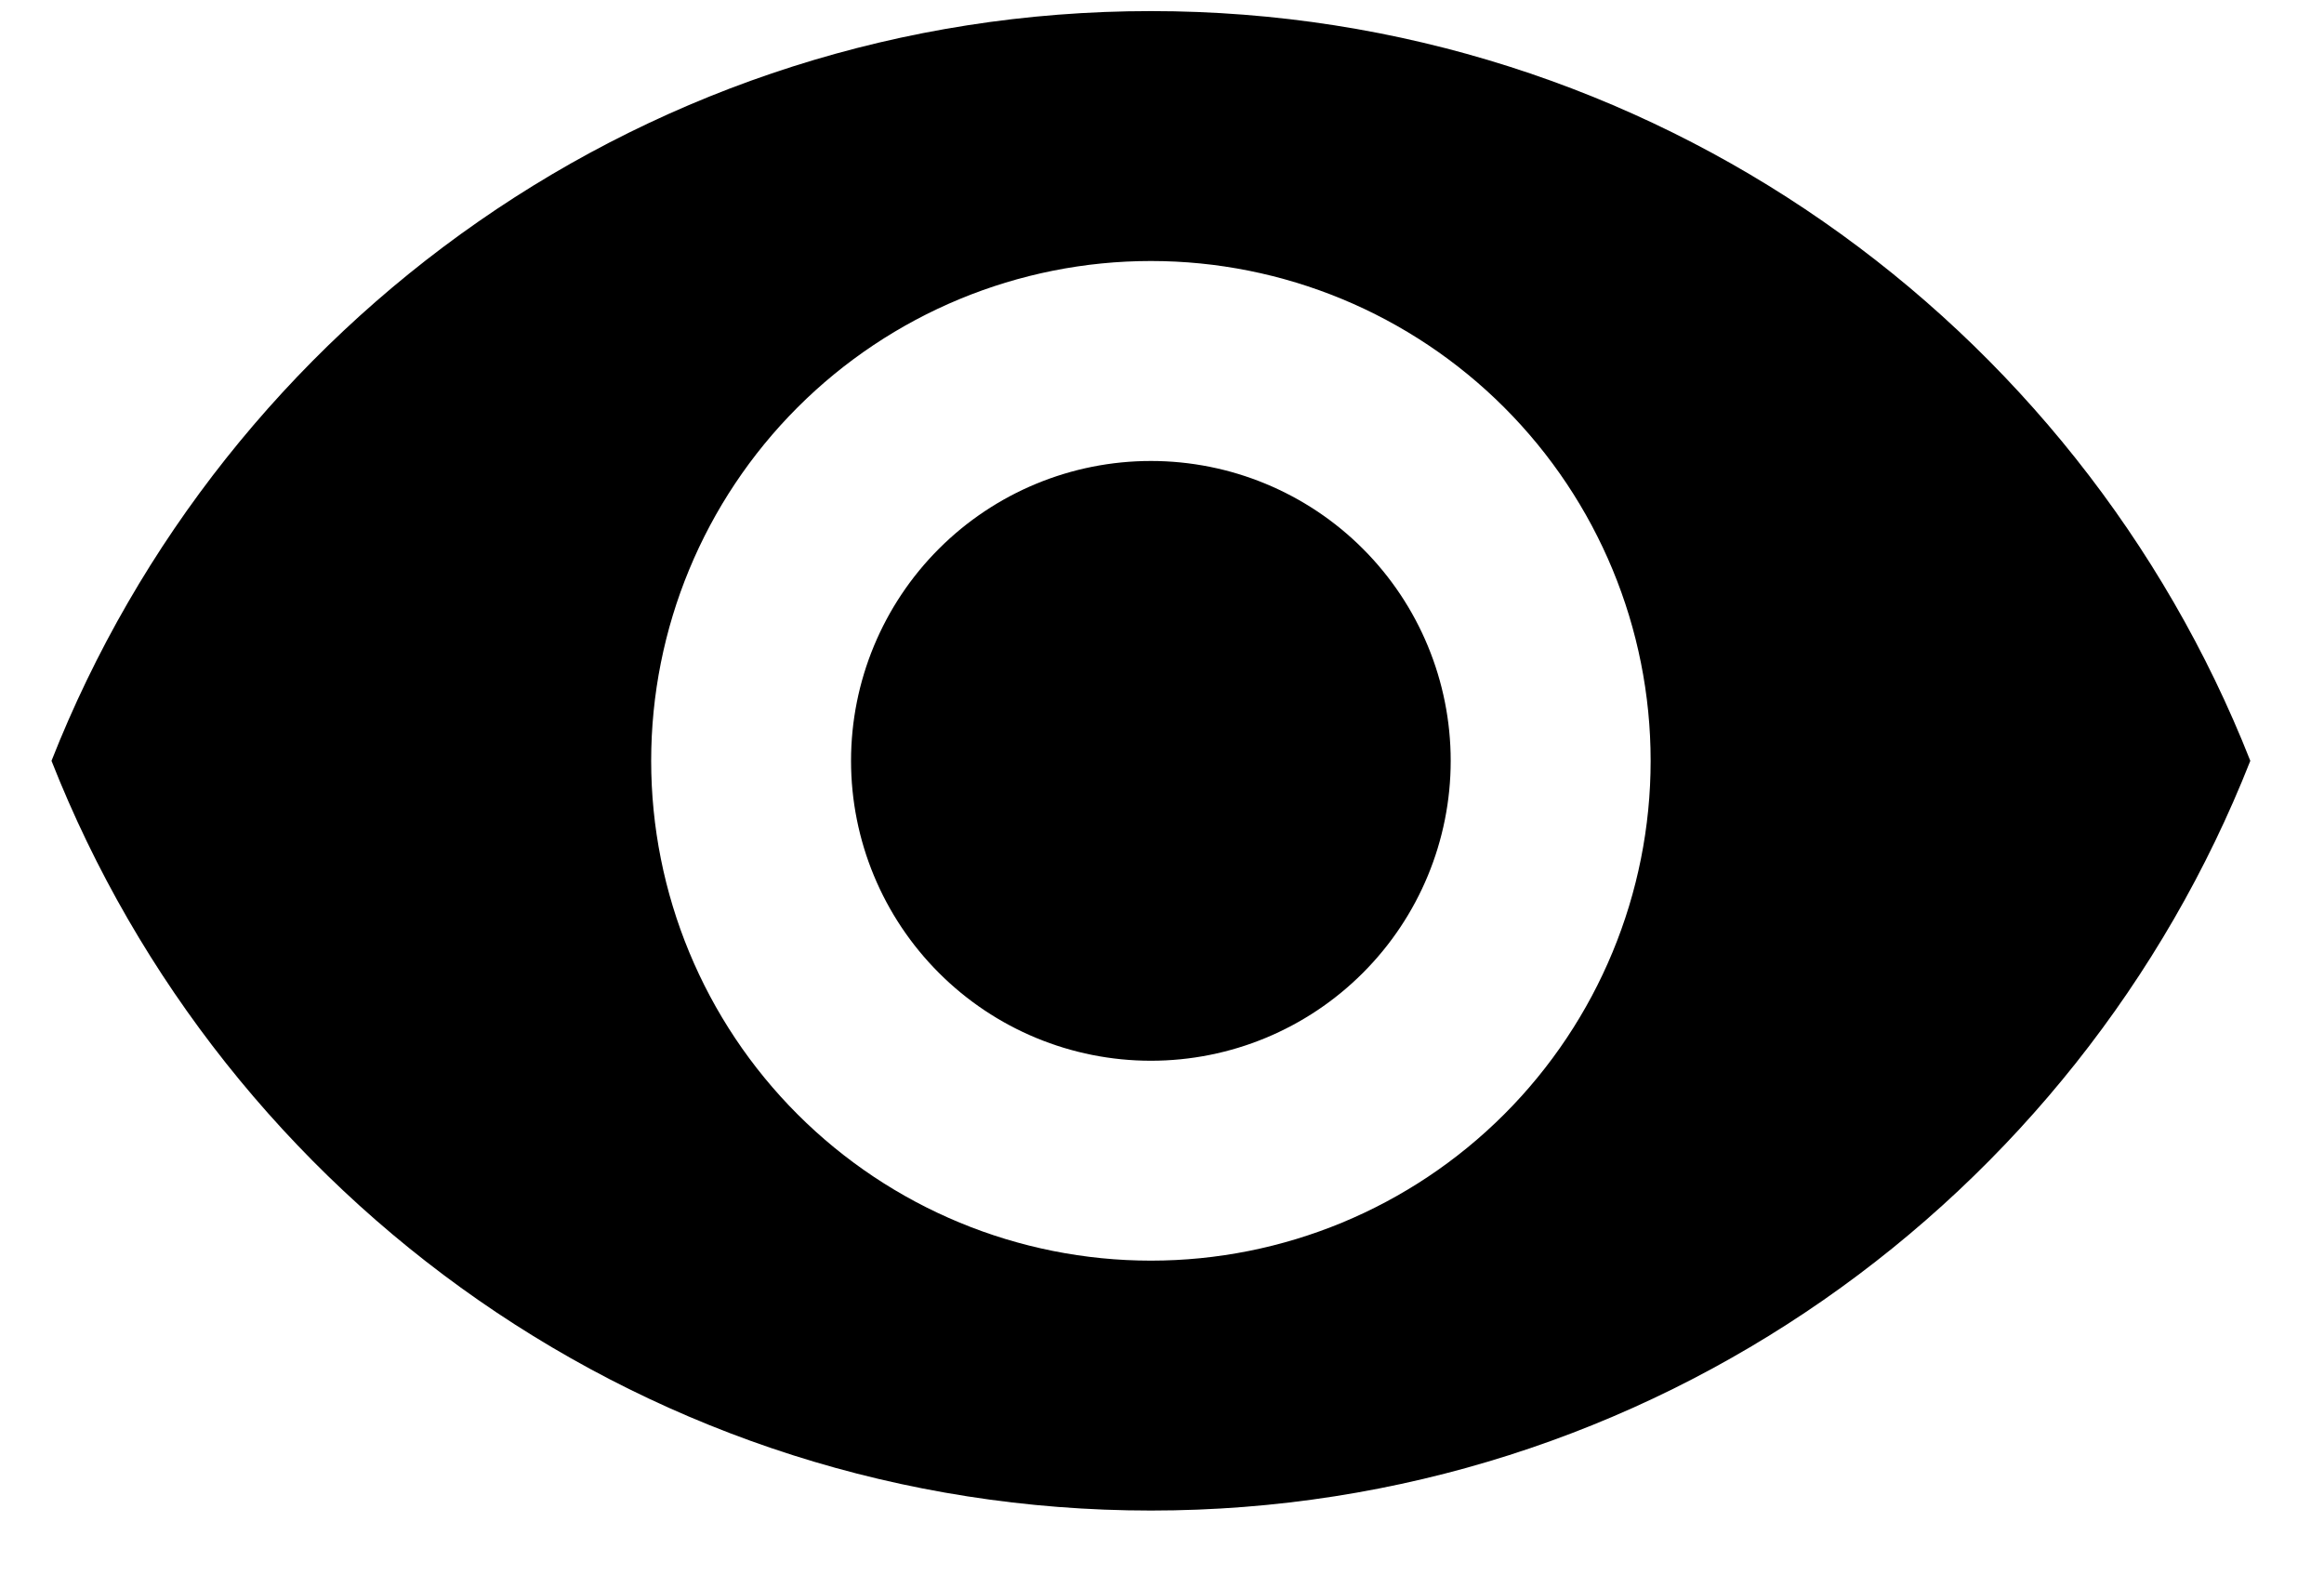 <svg width="31" height="21" viewBox="0 0 31 21" fill="none" xmlns="http://www.w3.org/2000/svg">
<path d="M15.352 6.148C14.291 6.148 13.274 6.569 12.524 7.319C11.774 8.069 11.352 9.087 11.352 10.147C11.352 11.208 11.774 12.225 12.524 12.975C13.274 13.726 14.291 14.147 15.352 14.147C16.413 14.147 17.43 13.726 18.18 12.975C18.93 12.225 19.351 11.208 19.351 10.147C19.351 9.087 18.93 8.069 18.18 7.319C17.43 6.569 16.413 6.148 15.352 6.148ZM15.352 16.813C13.584 16.813 11.888 16.111 10.638 14.861C9.388 13.611 8.686 11.915 8.686 10.147C8.686 8.379 9.388 6.684 10.638 5.434C11.888 4.184 13.584 3.481 15.352 3.481C17.12 3.481 18.815 4.184 20.065 5.434C21.315 6.684 22.018 8.379 22.018 10.147C22.018 11.915 21.315 13.611 20.065 14.861C18.815 16.111 17.12 16.813 15.352 16.813ZM15.352 0.148C8.686 0.148 2.993 4.295 0.687 10.147C2.993 16 8.686 20.146 15.352 20.146C22.018 20.146 27.71 16 30.017 10.147C27.71 4.295 22.018 0.148 15.352 0.148Z" fill="black"/>
</svg>
